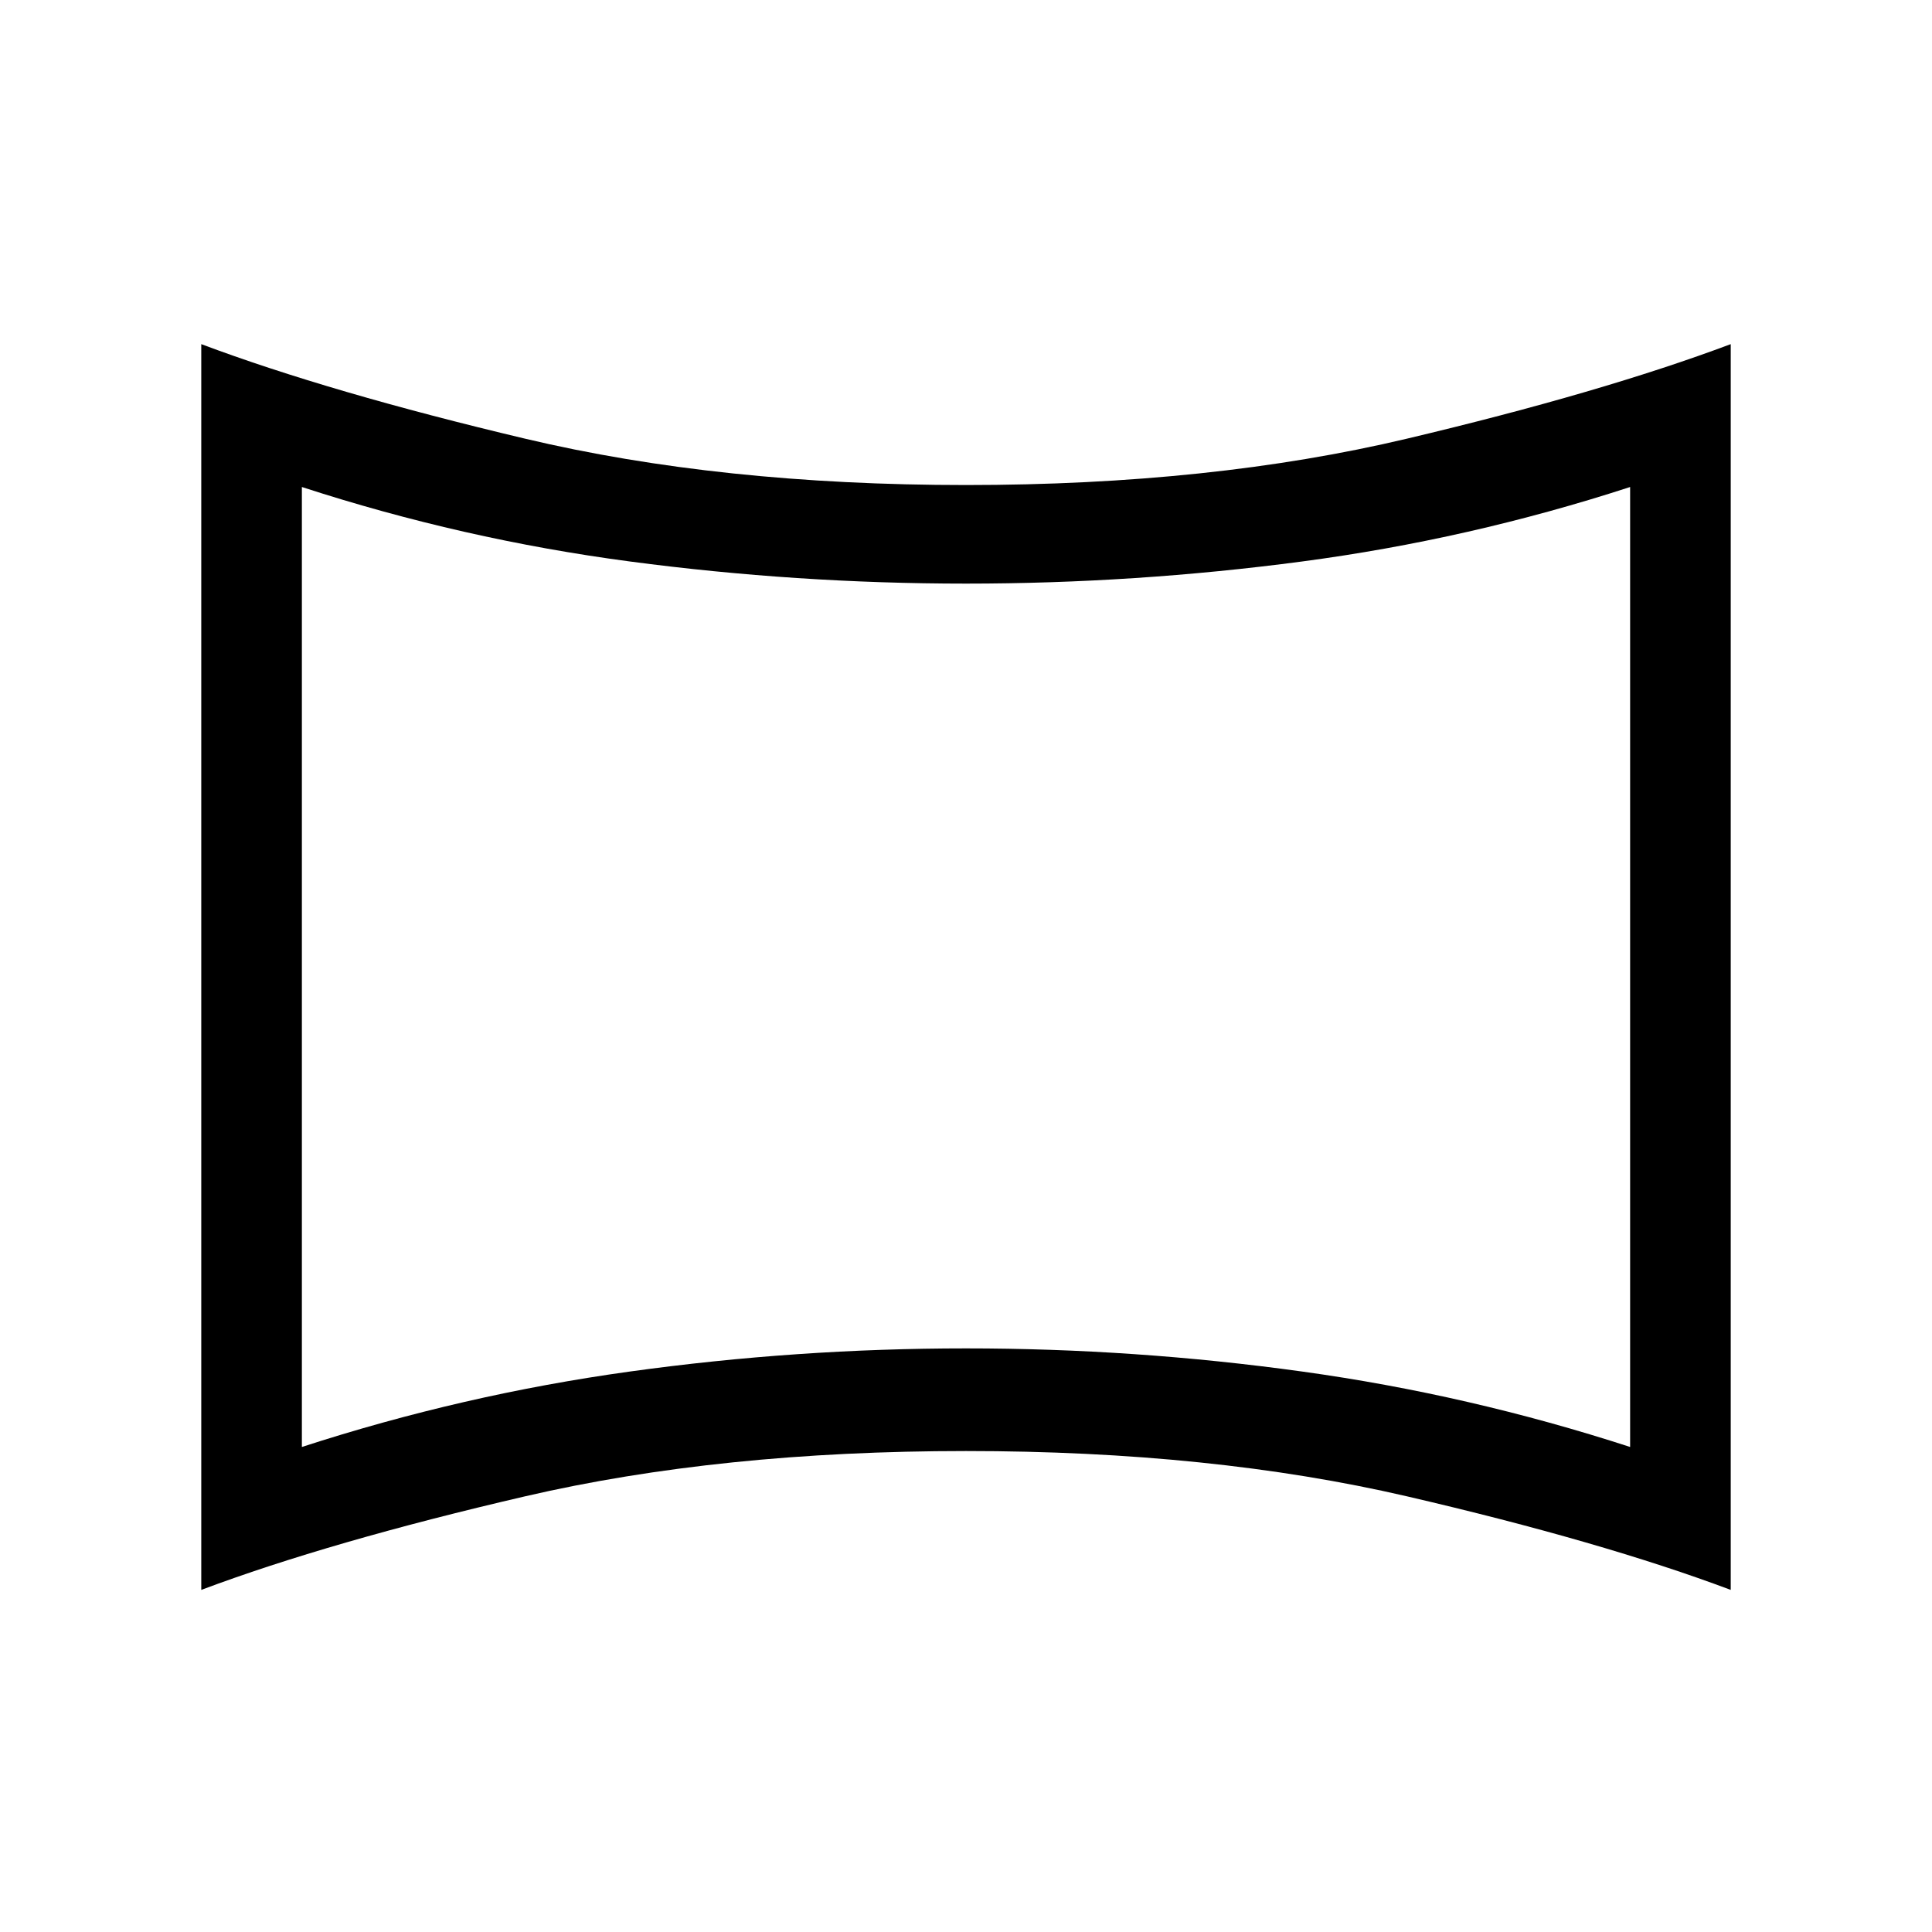 <svg xmlns="http://www.w3.org/2000/svg" height="40" width="40"><path d="M6.25 29.958Q9.583 28.875 13.042 28.396Q16.5 27.917 20 27.917Q23.5 27.917 26.958 28.396Q30.417 28.875 33.75 29.958V10.083Q30.417 11.167 26.958 11.625Q23.5 12.083 20 12.083Q16.5 12.083 13.042 11.625Q9.583 11.167 6.25 10.083ZM20 20Q20 20 20 20Q20 20 20 20Q20 20 20 20Q20 20 20 20Q20 20 20 20Q20 20 20 20Q20 20 20 20Q20 20 20 20ZM4.167 32.917V7.125Q6.833 8.125 10.875 9.083Q14.917 10.042 20 10.042Q25.083 10.042 29.125 9.083Q33.167 8.125 35.833 7.125V32.917Q33.167 31.917 29.125 30.979Q25.083 30.042 20 30.042Q14.917 30.042 10.875 30.979Q6.833 31.917 4.167 32.917Z"/></svg>